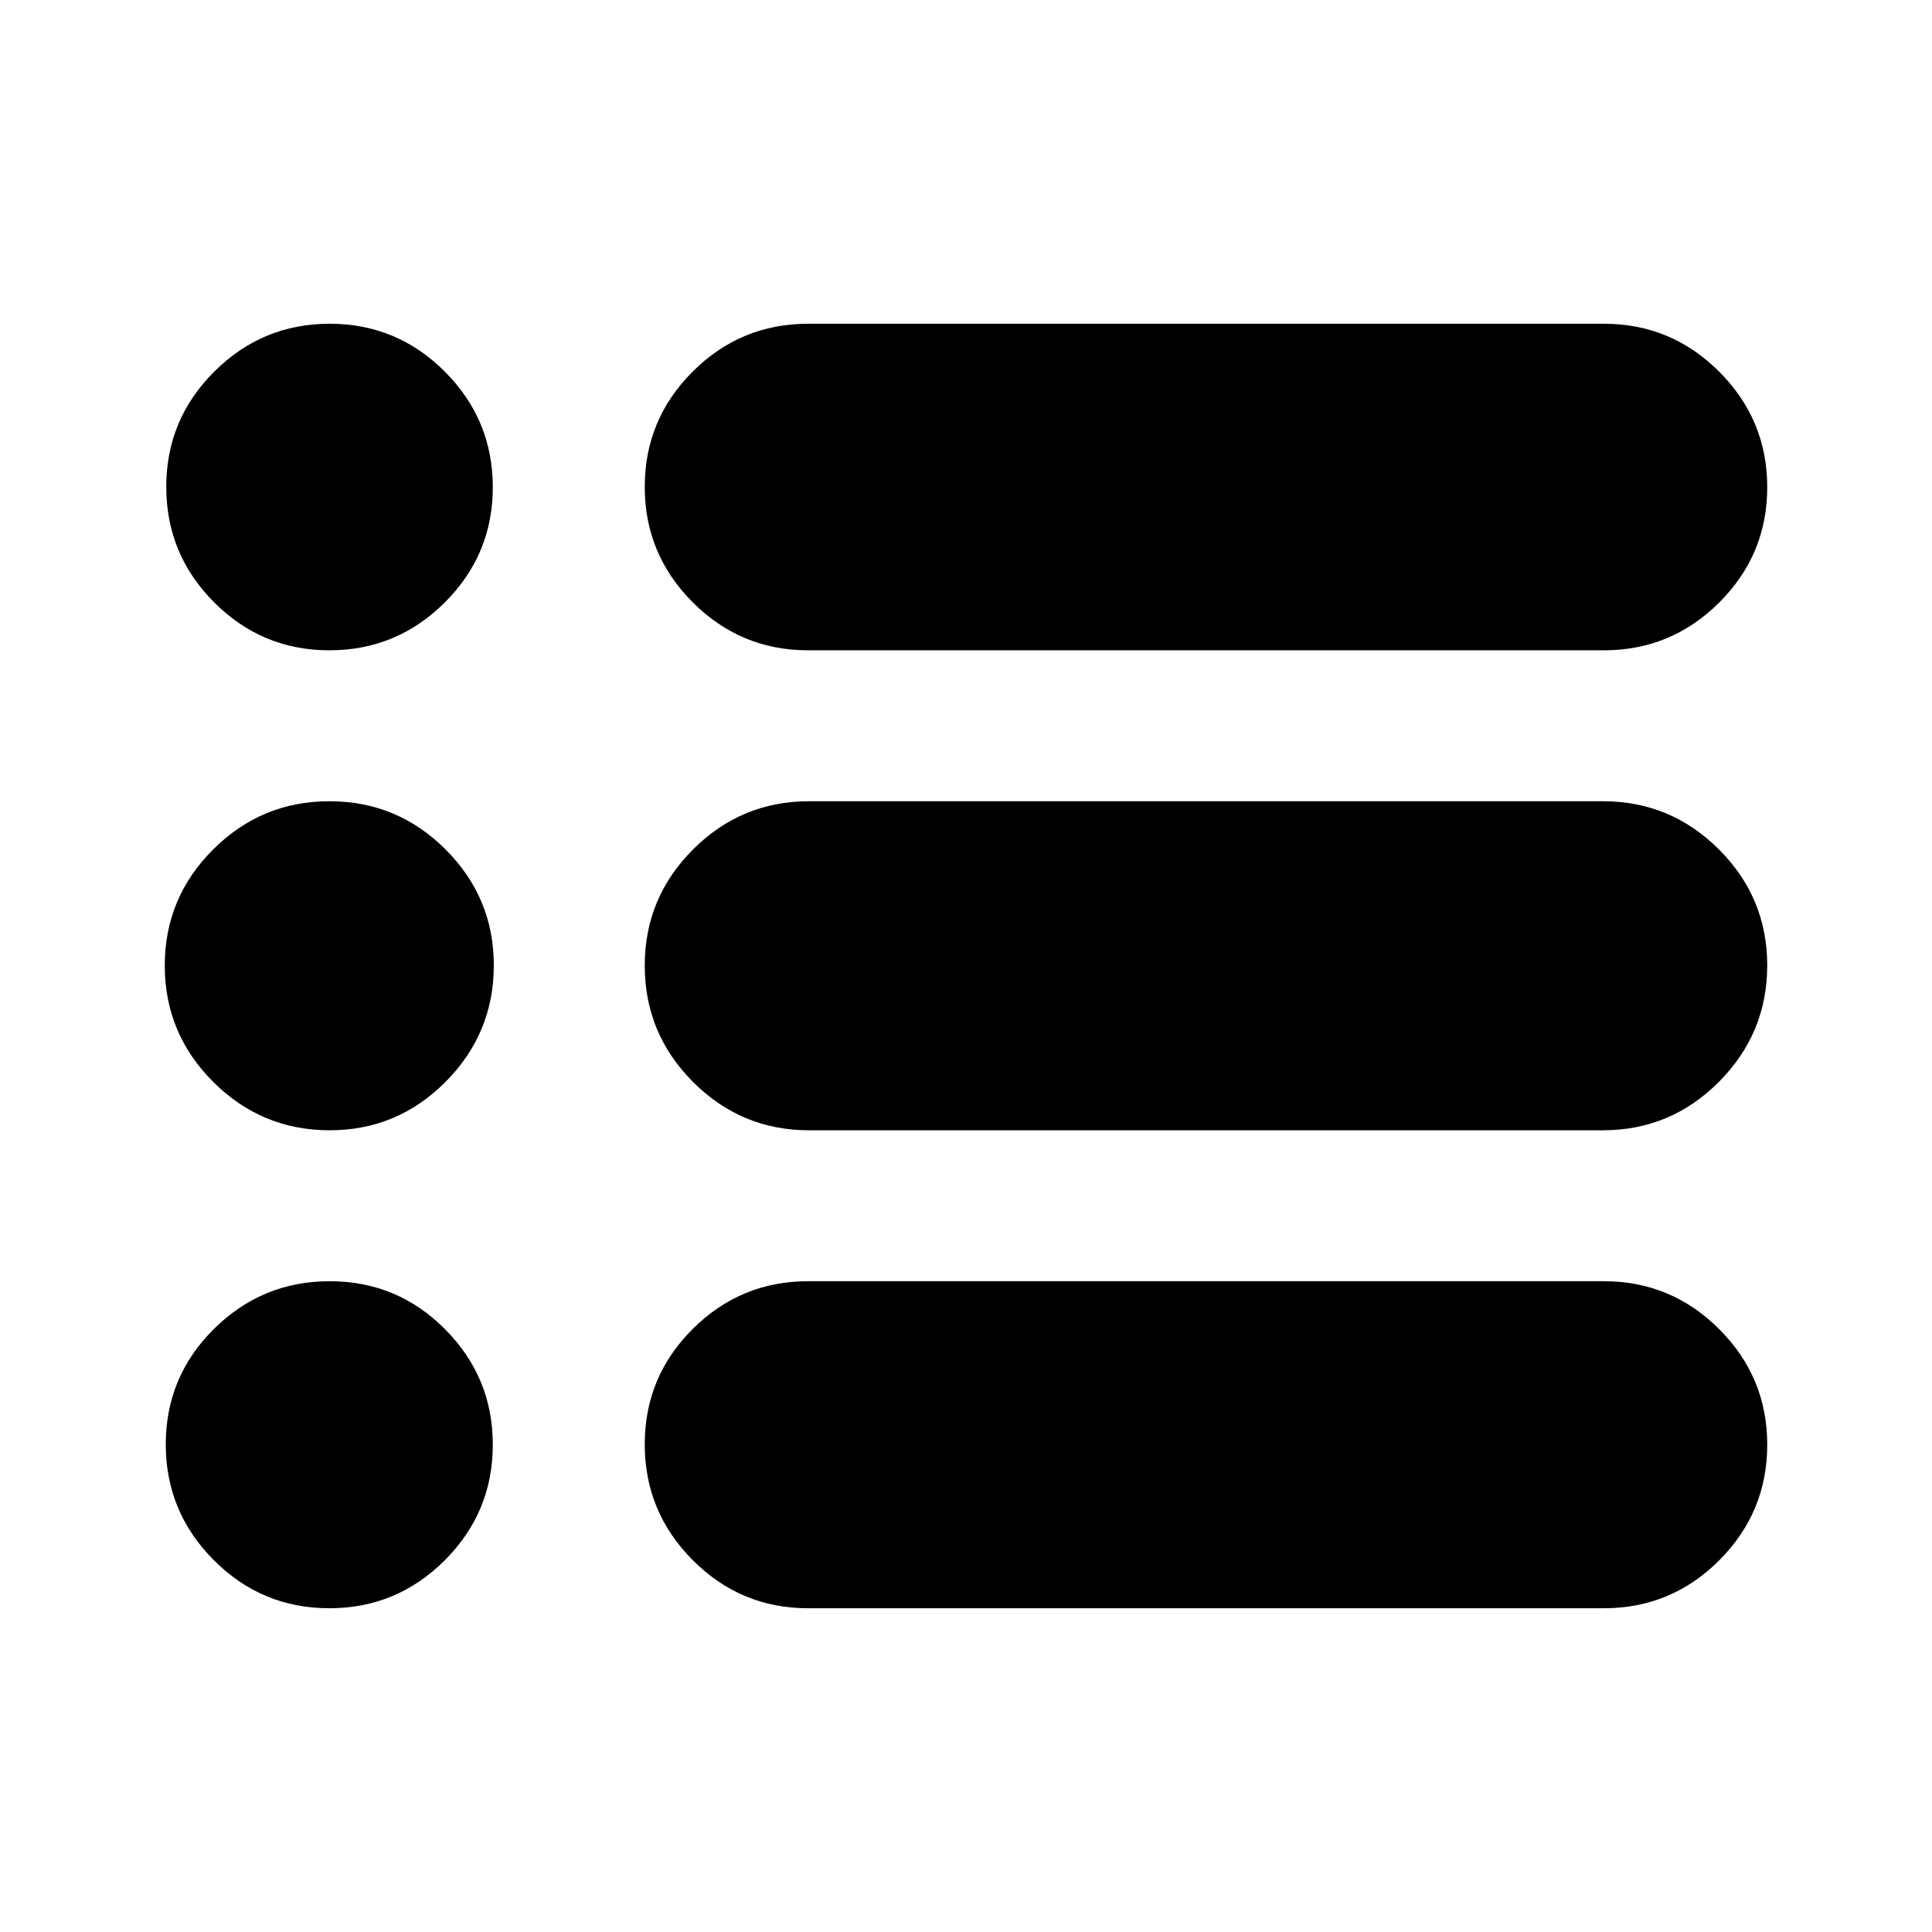 <svg xmlns="http://www.w3.org/2000/svg" height="24" viewBox="0 -960 960 960" width="24"><path d="M401.5-160.87q-33.47 0-57.3-23.93t-23.83-57.53q0-33.6 23.83-57.32t57.3-23.72H797q33.47 0 57.3 23.86 23.83 23.85 23.83 57.36 0 33.59-23.83 57.44-23.83 23.84-57.3 23.84H401.5Zm.5-237.5q-33.67 0-57.65-24.03-23.98-24.04-23.98-57.79 0-33.74 23.98-57.71T402-561.87h394.5q33.67 0 57.65 23.96 23.98 23.96 23.98 57.61 0 33.74-23.98 57.84-23.98 24.09-57.65 24.09H402Zm-.5-238.5q-33.47 0-57.3-23.86-23.83-23.85-23.83-57.35 0-33.51 23.83-57.28 23.83-23.77 57.3-23.77H797q33.47 0 57.3 23.86 23.83 23.85 23.83 57.35t-23.83 57.28q-23.83 23.77-57.3 23.77H401.5Zm-237.85 0q-33.5 0-57.27-23.86-23.77-23.85-23.77-57.35 0-33.51 23.86-57.28 23.85-23.77 57.35-23.77t57.28 23.86q23.77 23.85 23.77 57.35t-23.86 57.28q-23.85 23.77-57.36 23.77Zm.15 238.5q-33.74 0-57.84-24.03-24.09-24.04-24.09-57.79 0-33.74 24.03-57.71 24.04-23.97 57.79-23.97 33.74 0 57.71 23.96t23.97 57.61q0 33.74-23.96 57.84-23.96 24.09-57.61 24.09Zm-.15 237.5q-33.59 0-57.44-23.93-23.84-23.93-23.84-57.53t23.93-57.32q23.93-23.72 57.53-23.72t57.32 23.86q23.72 23.85 23.72 57.36 0 33.59-23.86 57.44-23.85 23.84-57.36 23.84Z"/></svg>
